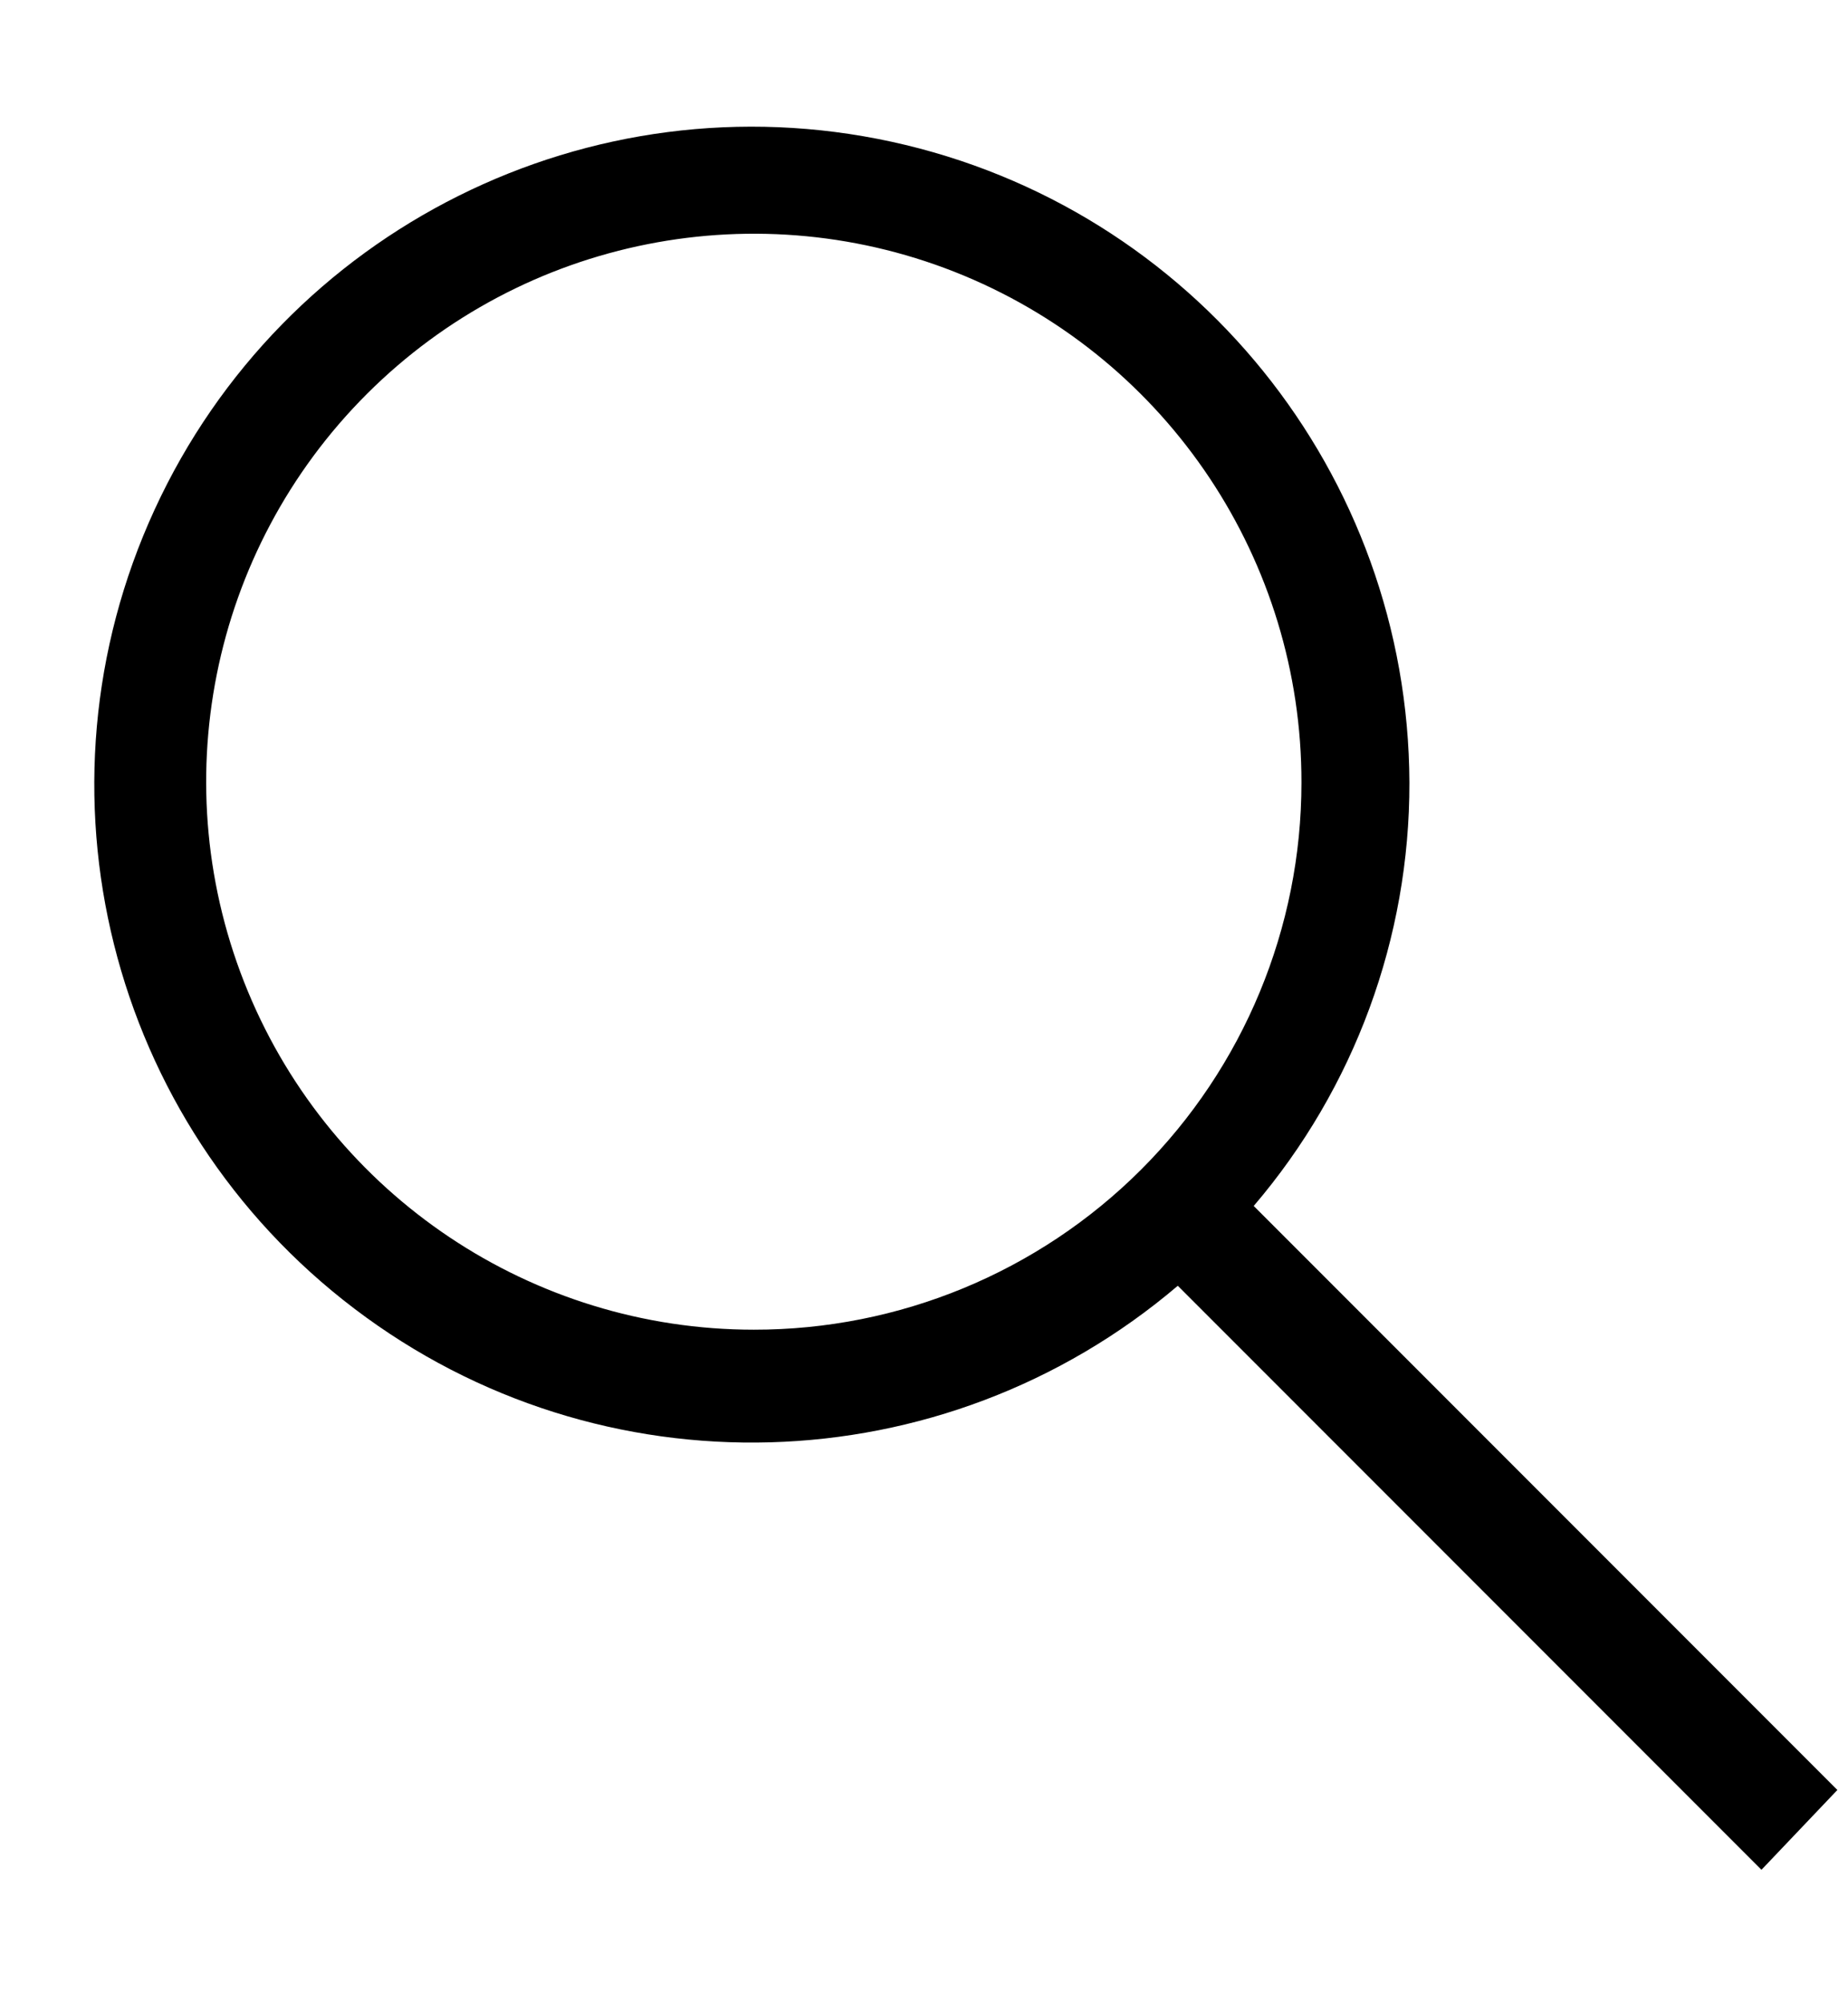 <svg width="12" height="13" viewBox="0 0 12 13" fill="none" xmlns="http://www.w3.org/2000/svg">
<path fill-rule="evenodd" clip-rule="evenodd" d="M8.141 7.826L11.931 11.616L11.438 12.134L7.648 8.344C6.122 9.642 3.899 9.705 2.303 8.494C0.706 7.284 0.166 5.127 1.004 3.307C1.842 1.487 3.832 0.494 5.79 0.92C7.747 1.346 9.145 3.076 9.152 5.079C9.154 6.086 8.795 7.061 8.141 7.826ZM1.609 6.432C2.159 7.761 3.456 8.629 4.895 8.629C5.837 8.63 6.742 8.257 7.409 7.591C8.076 6.925 8.451 6.021 8.451 5.079C8.453 3.64 7.588 2.342 6.26 1.789C4.931 1.237 3.401 1.54 2.383 2.556C1.364 3.573 1.059 5.103 1.609 6.432Z" fill="black"/>
</svg>
